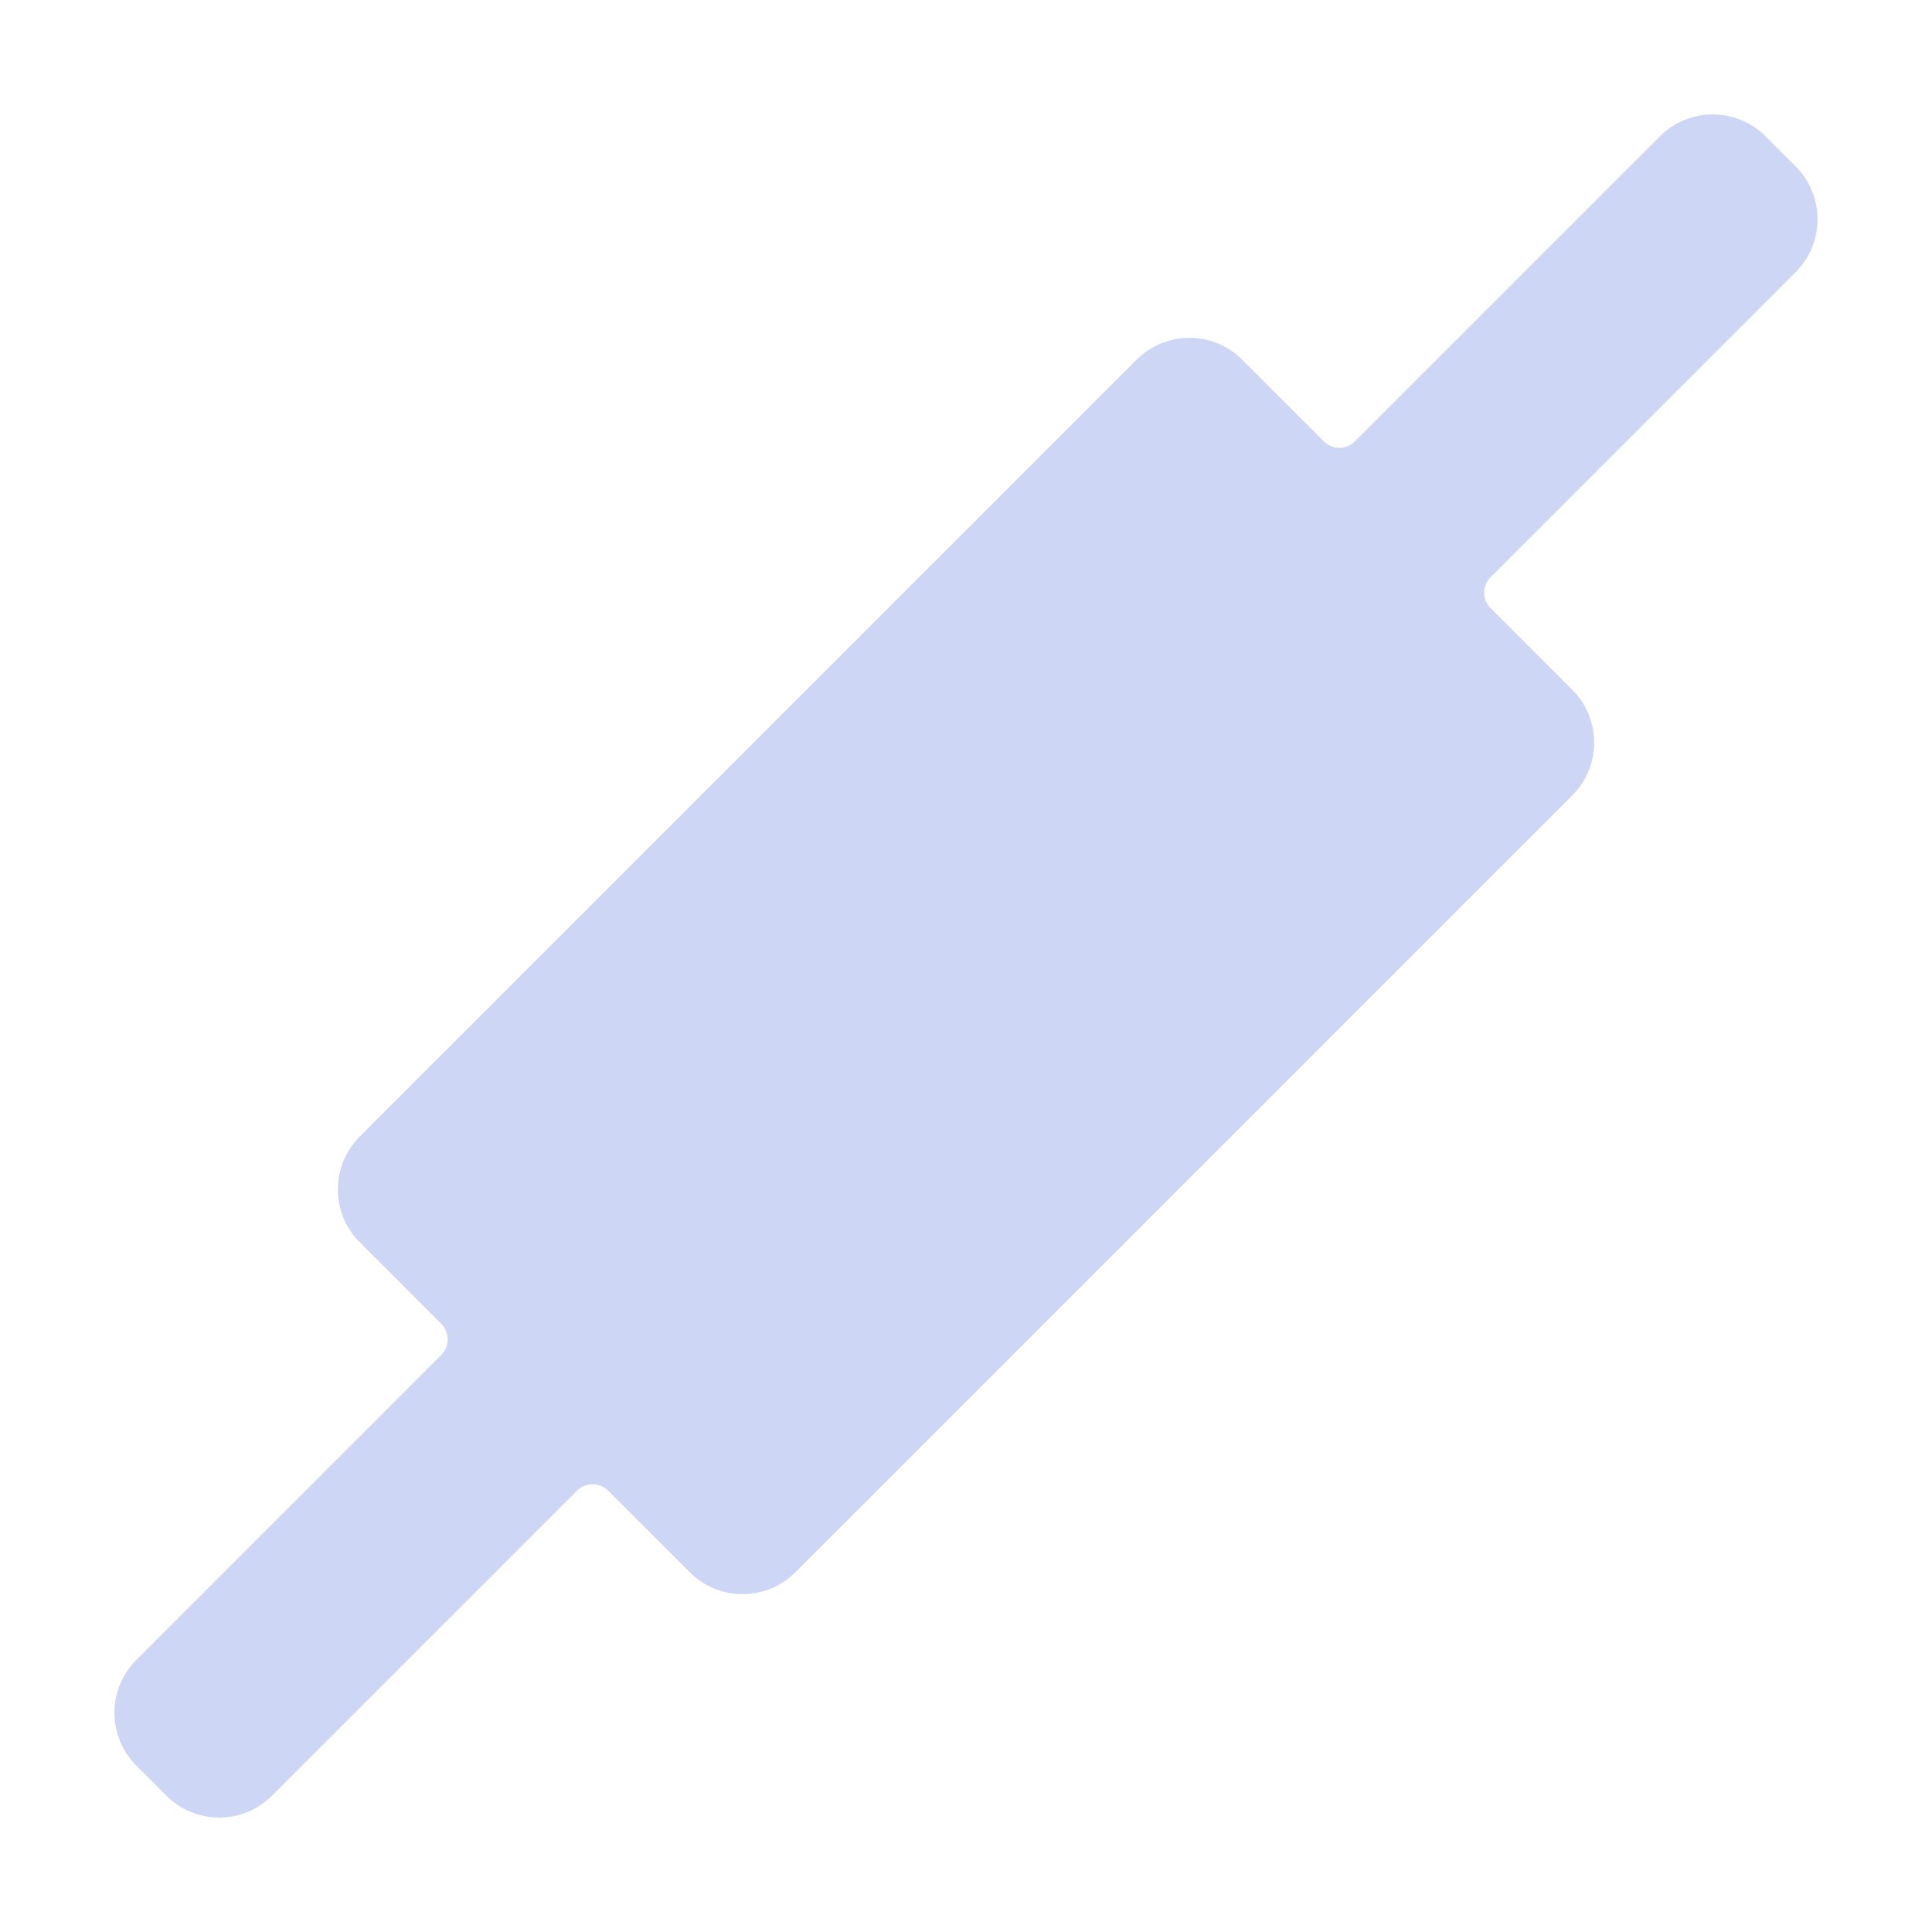 <svg width="22" height="22" viewBox="0 0 22 22" fill="none" xmlns="http://www.w3.org/2000/svg">
<path d="M19.892 1.764C19.677 1.549 19.329 1.549 19.114 1.764L15.64 5.238C15.426 5.453 15.077 5.453 14.863 5.238L13.933 4.308C13.718 4.093 13.37 4.093 13.155 4.308L4.308 13.155C4.093 13.37 4.093 13.718 4.308 13.933L5.237 14.863C5.452 15.078 5.452 15.426 5.237 15.641L1.764 19.115C1.549 19.329 1.549 19.678 1.764 19.892L2.107 20.236C2.322 20.451 2.671 20.451 2.885 20.236L6.359 16.762C6.574 16.548 6.922 16.548 7.137 16.762L8.067 17.692C8.281 17.907 8.63 17.907 8.845 17.692L17.692 8.845C17.907 8.63 17.907 8.282 17.692 8.067L16.762 7.137C16.547 6.923 16.547 6.574 16.762 6.36L20.236 2.886C20.451 2.671 20.451 2.323 20.236 2.108L19.892 1.764Z" fill="url(#paint0_linear_451_2530)" stroke="url(#paint1_linear_451_2530)" stroke-width="0.6"/>
<defs>
<linearGradient id="paint0_linear_451_2530" x1="11" y1="20.625" x2="11" y2="1.375" gradientUnits="userSpaceOnUse">
<stop stop-color="#cdd6f4"/>
<stop offset="1" stop-color="#cdd6f4"/>
</linearGradient>
<linearGradient id="paint1_linear_451_2530" x1="11" y1="20.625" x2="11" y2="1.375" gradientUnits="userSpaceOnUse">
<stop stop-color="#cdd6f4"/>
<stop offset="1" stop-color="#cdd6f4"/>
</linearGradient>
</defs>
</svg>
